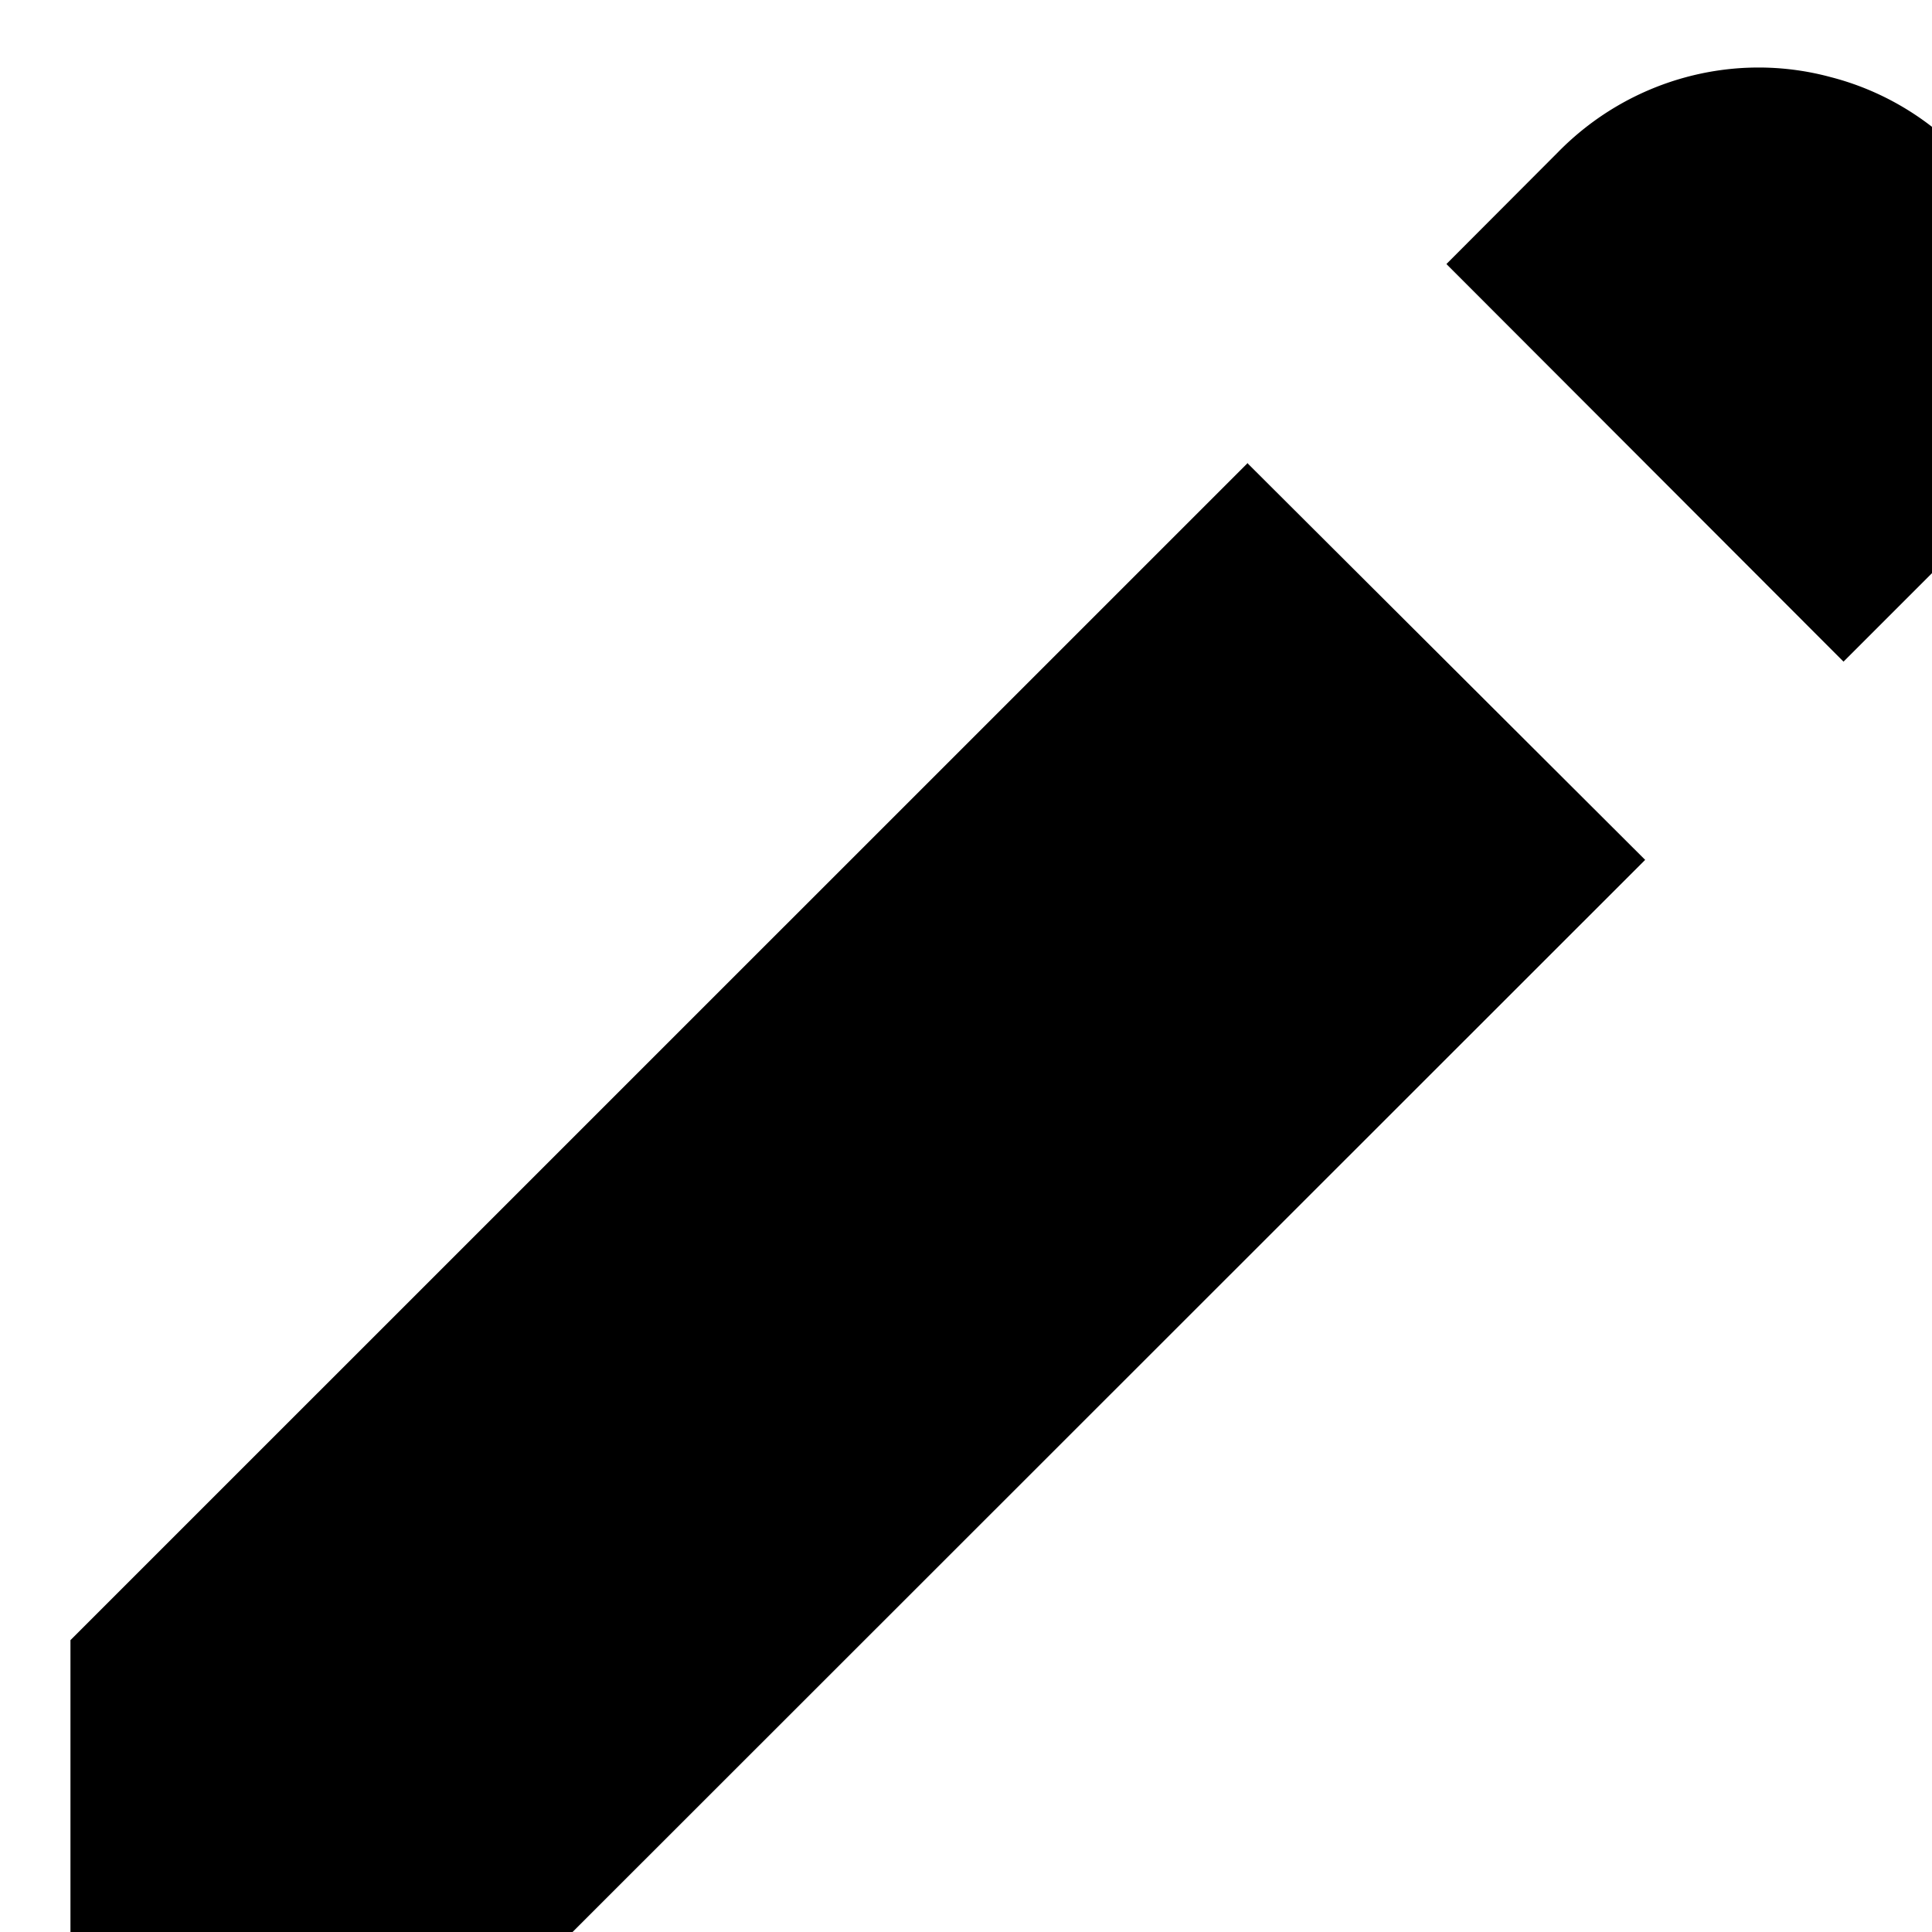 <svg xmlns="http://www.w3.org/2000/svg" width="15" height="15"><path d="M12.094 1.184c.55-.563 1.36-.79 2.117-.586.762.195 1.36.793 1.559 1.55a2.18 2.18 0 0 1-.59 2.122l-.867.867L11.23 2.05zm-2.406 2.41l-9.141 9.14v3.082h3.082l9.144-9.14-3.09-3.082zm0 0" fill="rgb(0%,0%,0%)"/></svg>
